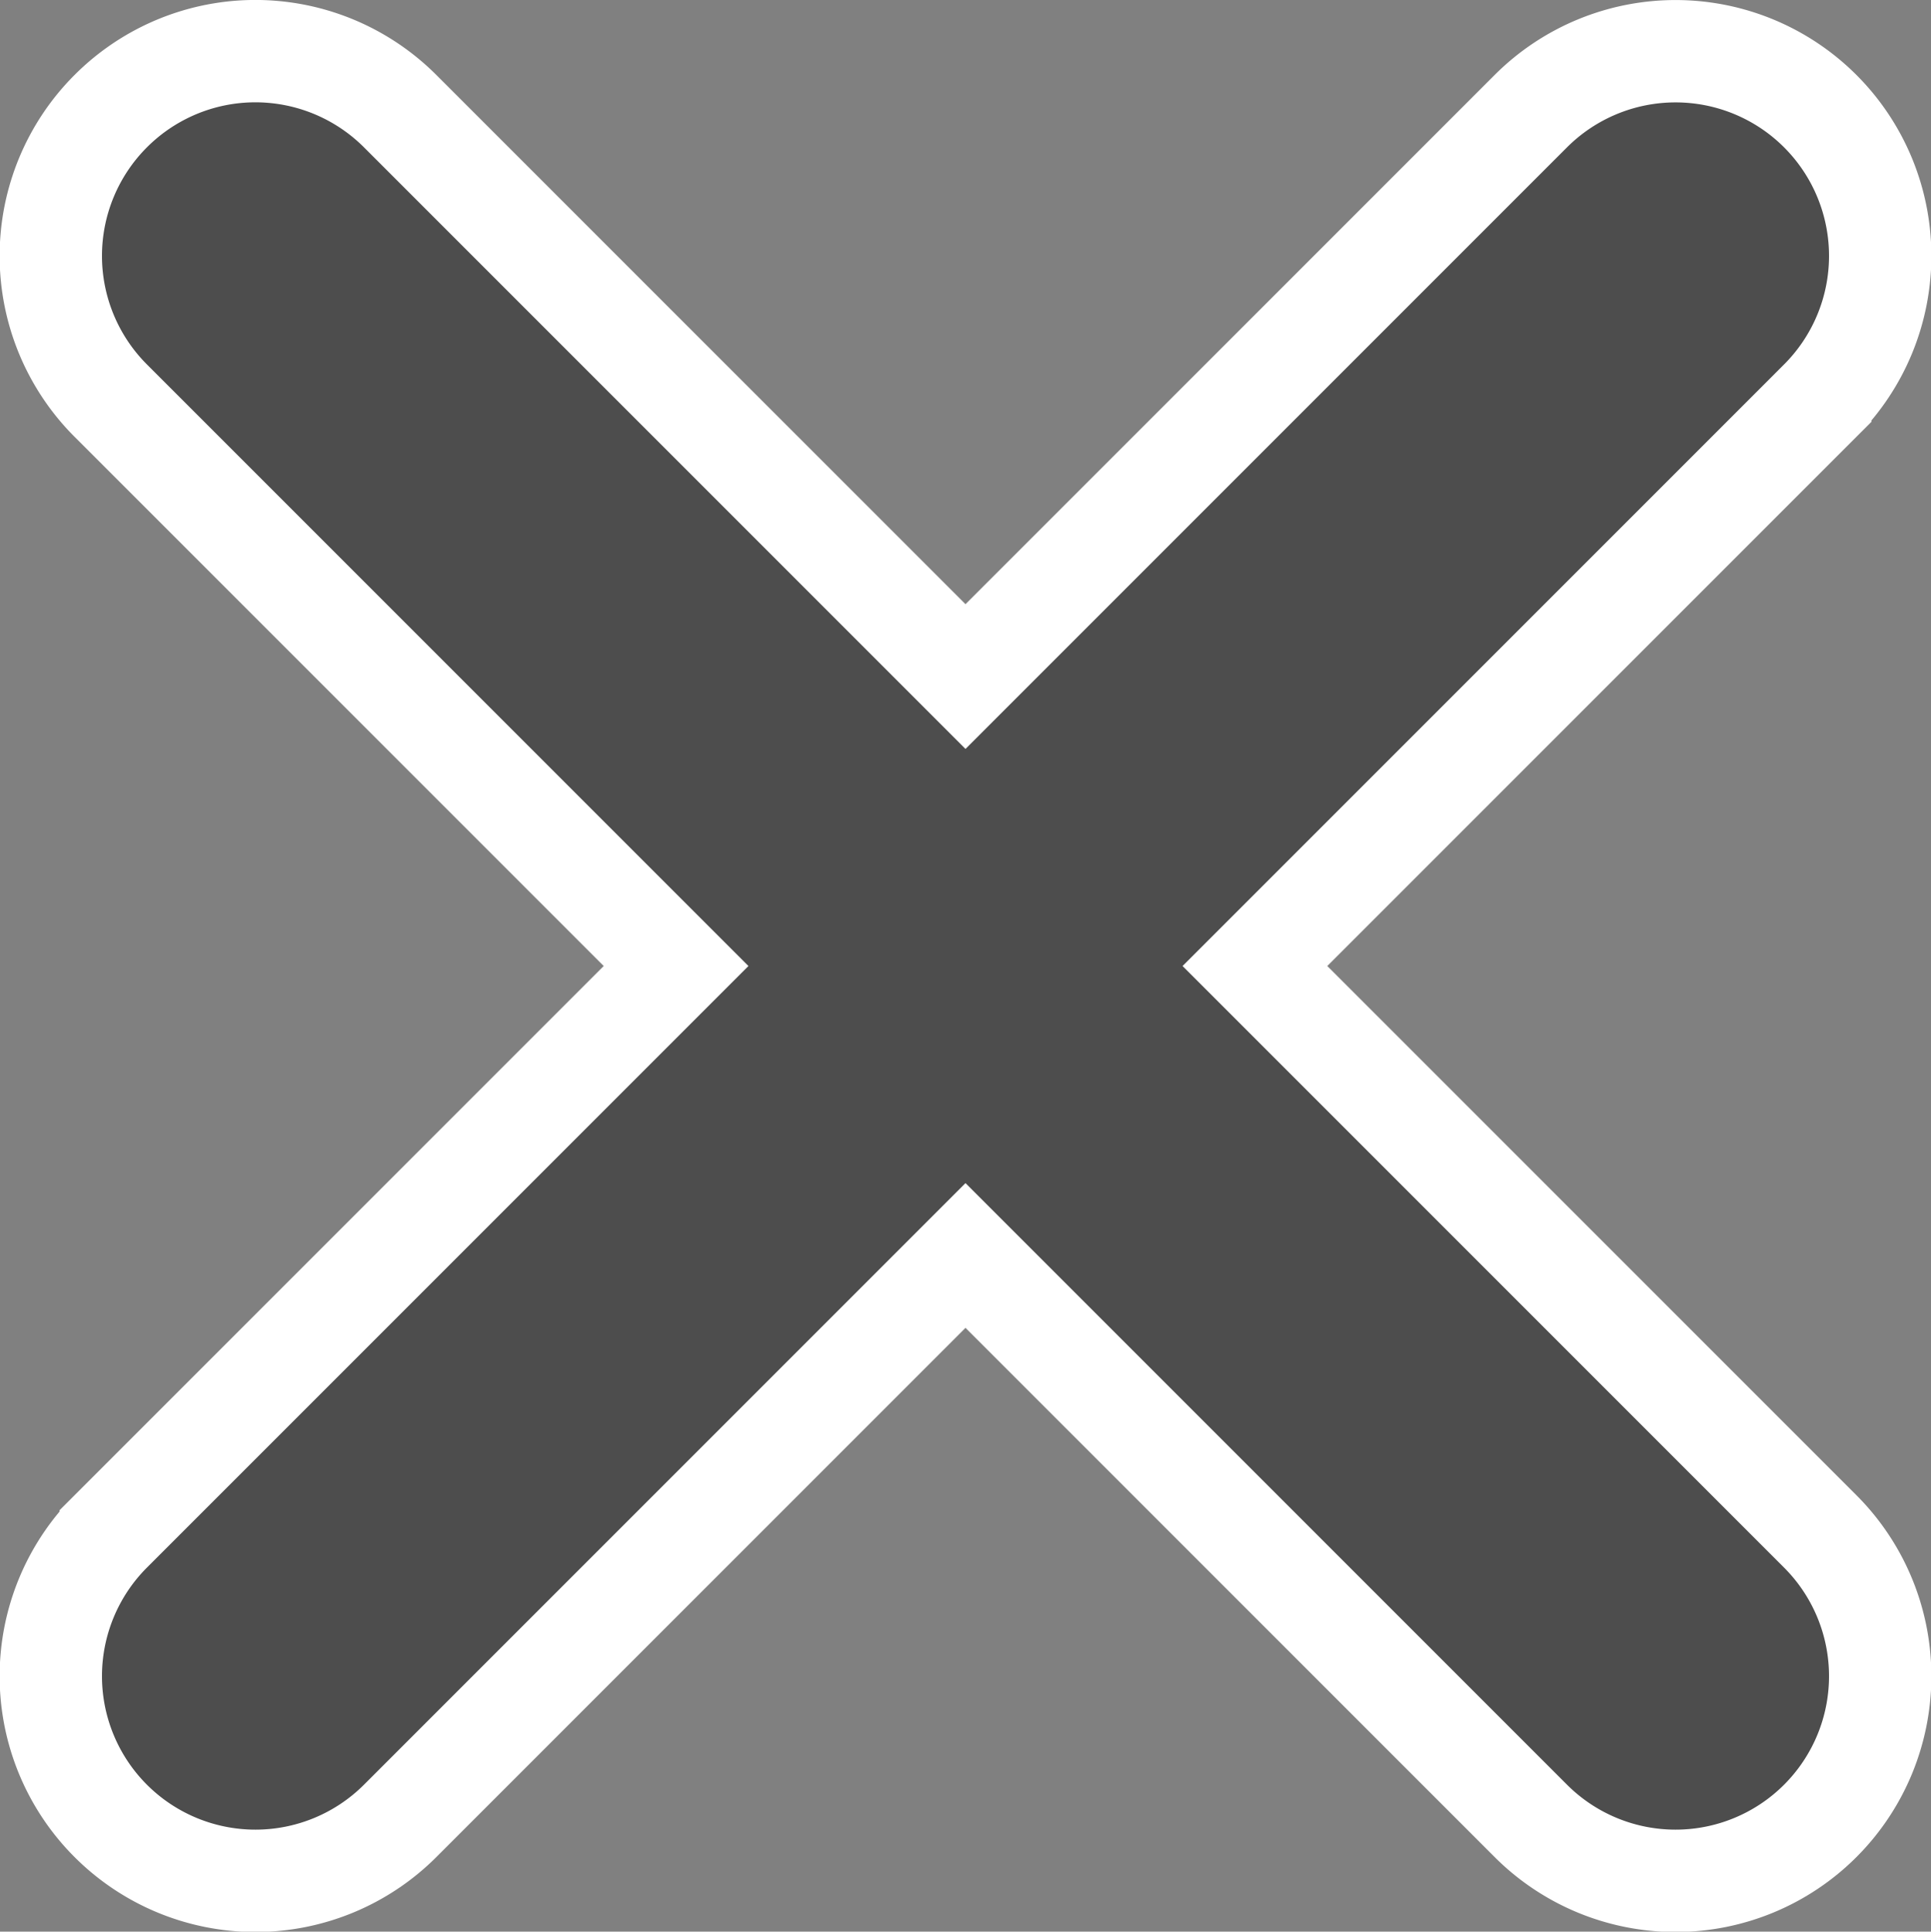 <?xml version="1.0" encoding="UTF-8" standalone="no"?>
<svg
   viewBox="0 0 9.434 9.436"
   version="1.1"
   id="svg859"
   sodipodi:docname="cross.svg"
   inkscape:version="1.1 (c68e22c387, 2021-05-23)"
   width="9.434"
   height="9.436"
   xmlns:inkscape="http://www.inkscape.org/namespaces/inkscape"
   xmlns:sodipodi="http://sodipodi.sourceforge.net/DTD/sodipodi-0.dtd"
   xmlns="http://www.w3.org/2000/svg"
   xmlns:svg="http://www.w3.org/2000/svg">
  <rect x="0" y="0" width="9.434" height="9.436" fill="#808080" stroke="none"/>
  <sodipodi:namedview
     id="namedview861"
     pagecolor="#ffffff"
     bordercolor="#666666"
     borderopacity="1.0"
     inkscape:pageshadow="2"
     inkscape:pageopacity="0.0"
     inkscape:pagecheckerboard="0"
     showgrid="false"
     inkscape:zoom="22.627417"
     inkscape:cx="-1.3700194"
     inkscape:cy="-5.8999222"
     inkscape:window-width="1920"
     inkscape:window-height="1111"
     inkscape:window-x="-9"
     inkscape:window-y="-9"
     inkscape:window-maximized="1"
     inkscape:current-layer="svg859"
     inkscape:snap-bbox="true"
     inkscape:object-paths="true"
     inkscape:snap-intersection-paths="true"
     inkscape:snap-smooth-nodes="true"
     inkscape:snap-midpoints="true"
     inkscape:snap-object-midpoints="true"
     inkscape:snap-center="true"
     inkscape:snap-bbox-midpoints="true"
     inkscape:snap-bbox-edge-midpoints="true"
     inkscape:bbox-nodes="true"
     inkscape:bbox-paths="true"
     fit-margin-top="0"
     fit-margin-left="0"
     fit-margin-right="0"
     fit-margin-bottom="0" />
  <defs
     id="defs855">
    <clipPath
       id="clipPath849">
      <path
         fill="#0000ff"
         fill-opacity="0.514"
         d="m -7,1024.36 h 34 v 34 H -7 Z"
         id="path847" />
    </clipPath>
    <clipPath
       id="clipPath853">
      <path
         fill="#aade87"
         fill-opacity="0.472"
         d="m -6,1028.36 h 32 v 32 H -6 Z"
         id="path851" />
    </clipPath>
  </defs>
  <path
     id="path1259"
     style="color:#000000;fill:#4d4d4d;fill-opacity:1;stroke:#ffffff;stroke-width:0.5;stroke-linecap:round;stroke-miterlimit:4;stroke-dasharray:none;stroke-opacity:1"
     d="m 1.092,0.262 a 1,1 0 0 0 -0.551,0.281 1,1 0 0 0 0,1.414 l 2.762,2.762 -2.762,2.762 a 1,1 0 0 0 0,1.414 1,1 0 0 0 1.414,0 l 2.762,-2.762 2.762,2.762 a 1,1 0 0 0 1.414,0 1,1 0 0 0 0,-1.414 l -2.762,-2.762 2.762,-2.762 a 1,1 0 0 0 0,-1.414 1,1 0 0 0 -1.414,0 L 4.717,3.305 1.955,0.543 a 1,1 0 0 0 -0.863,-0.281 z" />
</svg>
